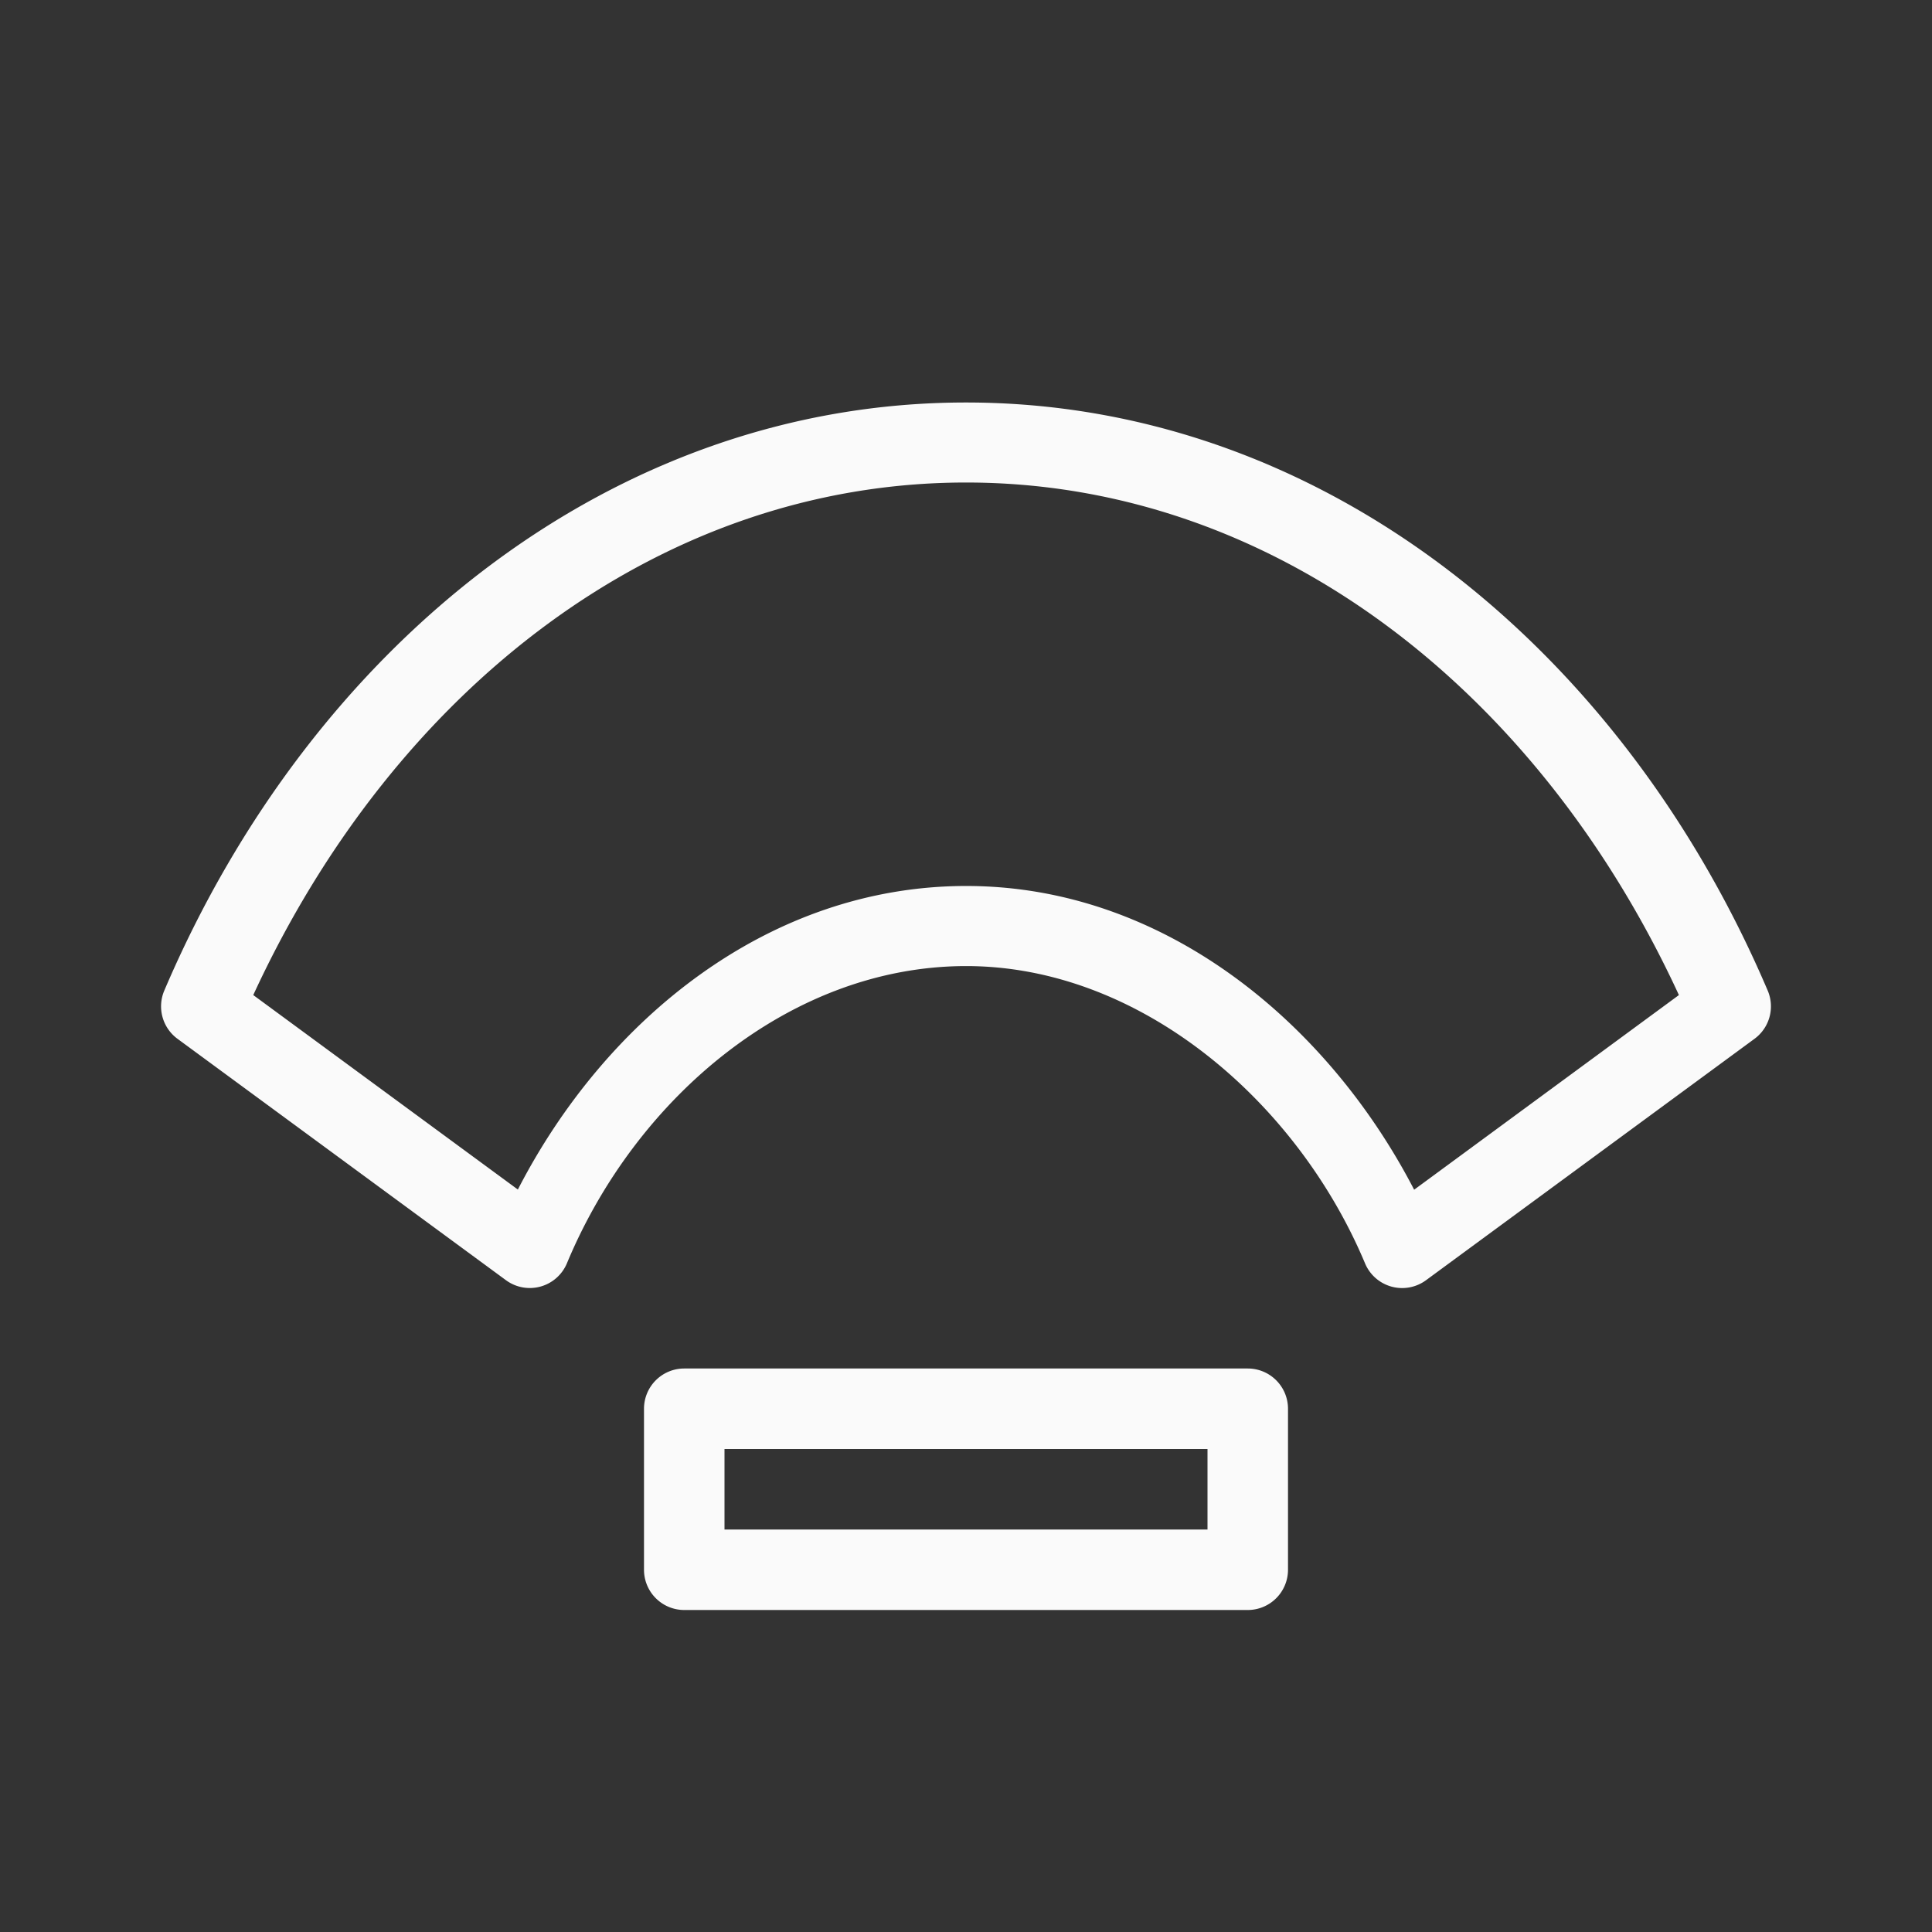 <svg viewBox="0 0 24 24" xmlns="http://www.w3.org/2000/svg"><rect x="0" y="0" width="24" height="24" fill="#333333" stroke="none"/><path d="m11.998 5c-4.381 0-8.125 3.009-9.957 7.305a.5.5 0 0 0 .162.598l4.082 3a.5.5 0 0 0 .758-.211c.859-2.063 2.784-3.691 4.959-3.691 2.166 0 4.114 1.686 4.955 3.693a.5.5 0 0 0 .758.209l4.082-3a.5.5 0 0 0 .162-.598c-1.832-4.296-5.576-7.305-9.957-7.305zm0 .994h.004c3.807 0 7.099 2.564 8.854 6.367l-3.289 2.418c-1.076-2.077-3.11-3.773-5.564-3.773-2.45 0-4.483 1.658-5.57 3.771l-3.287-2.416c1.754-3.803 5.046-6.367 8.854-6.367zm-3.498 11.006a.5.5 0 0 0 -.5.5v2a.5.5 0 0 0 .5.5h7a.5.5 0 0 0 .5-.5v-2a.5.5 0 0 0 -.5-.5zm.5 1h6v1h-6z" fill="#fafafa"/></svg>